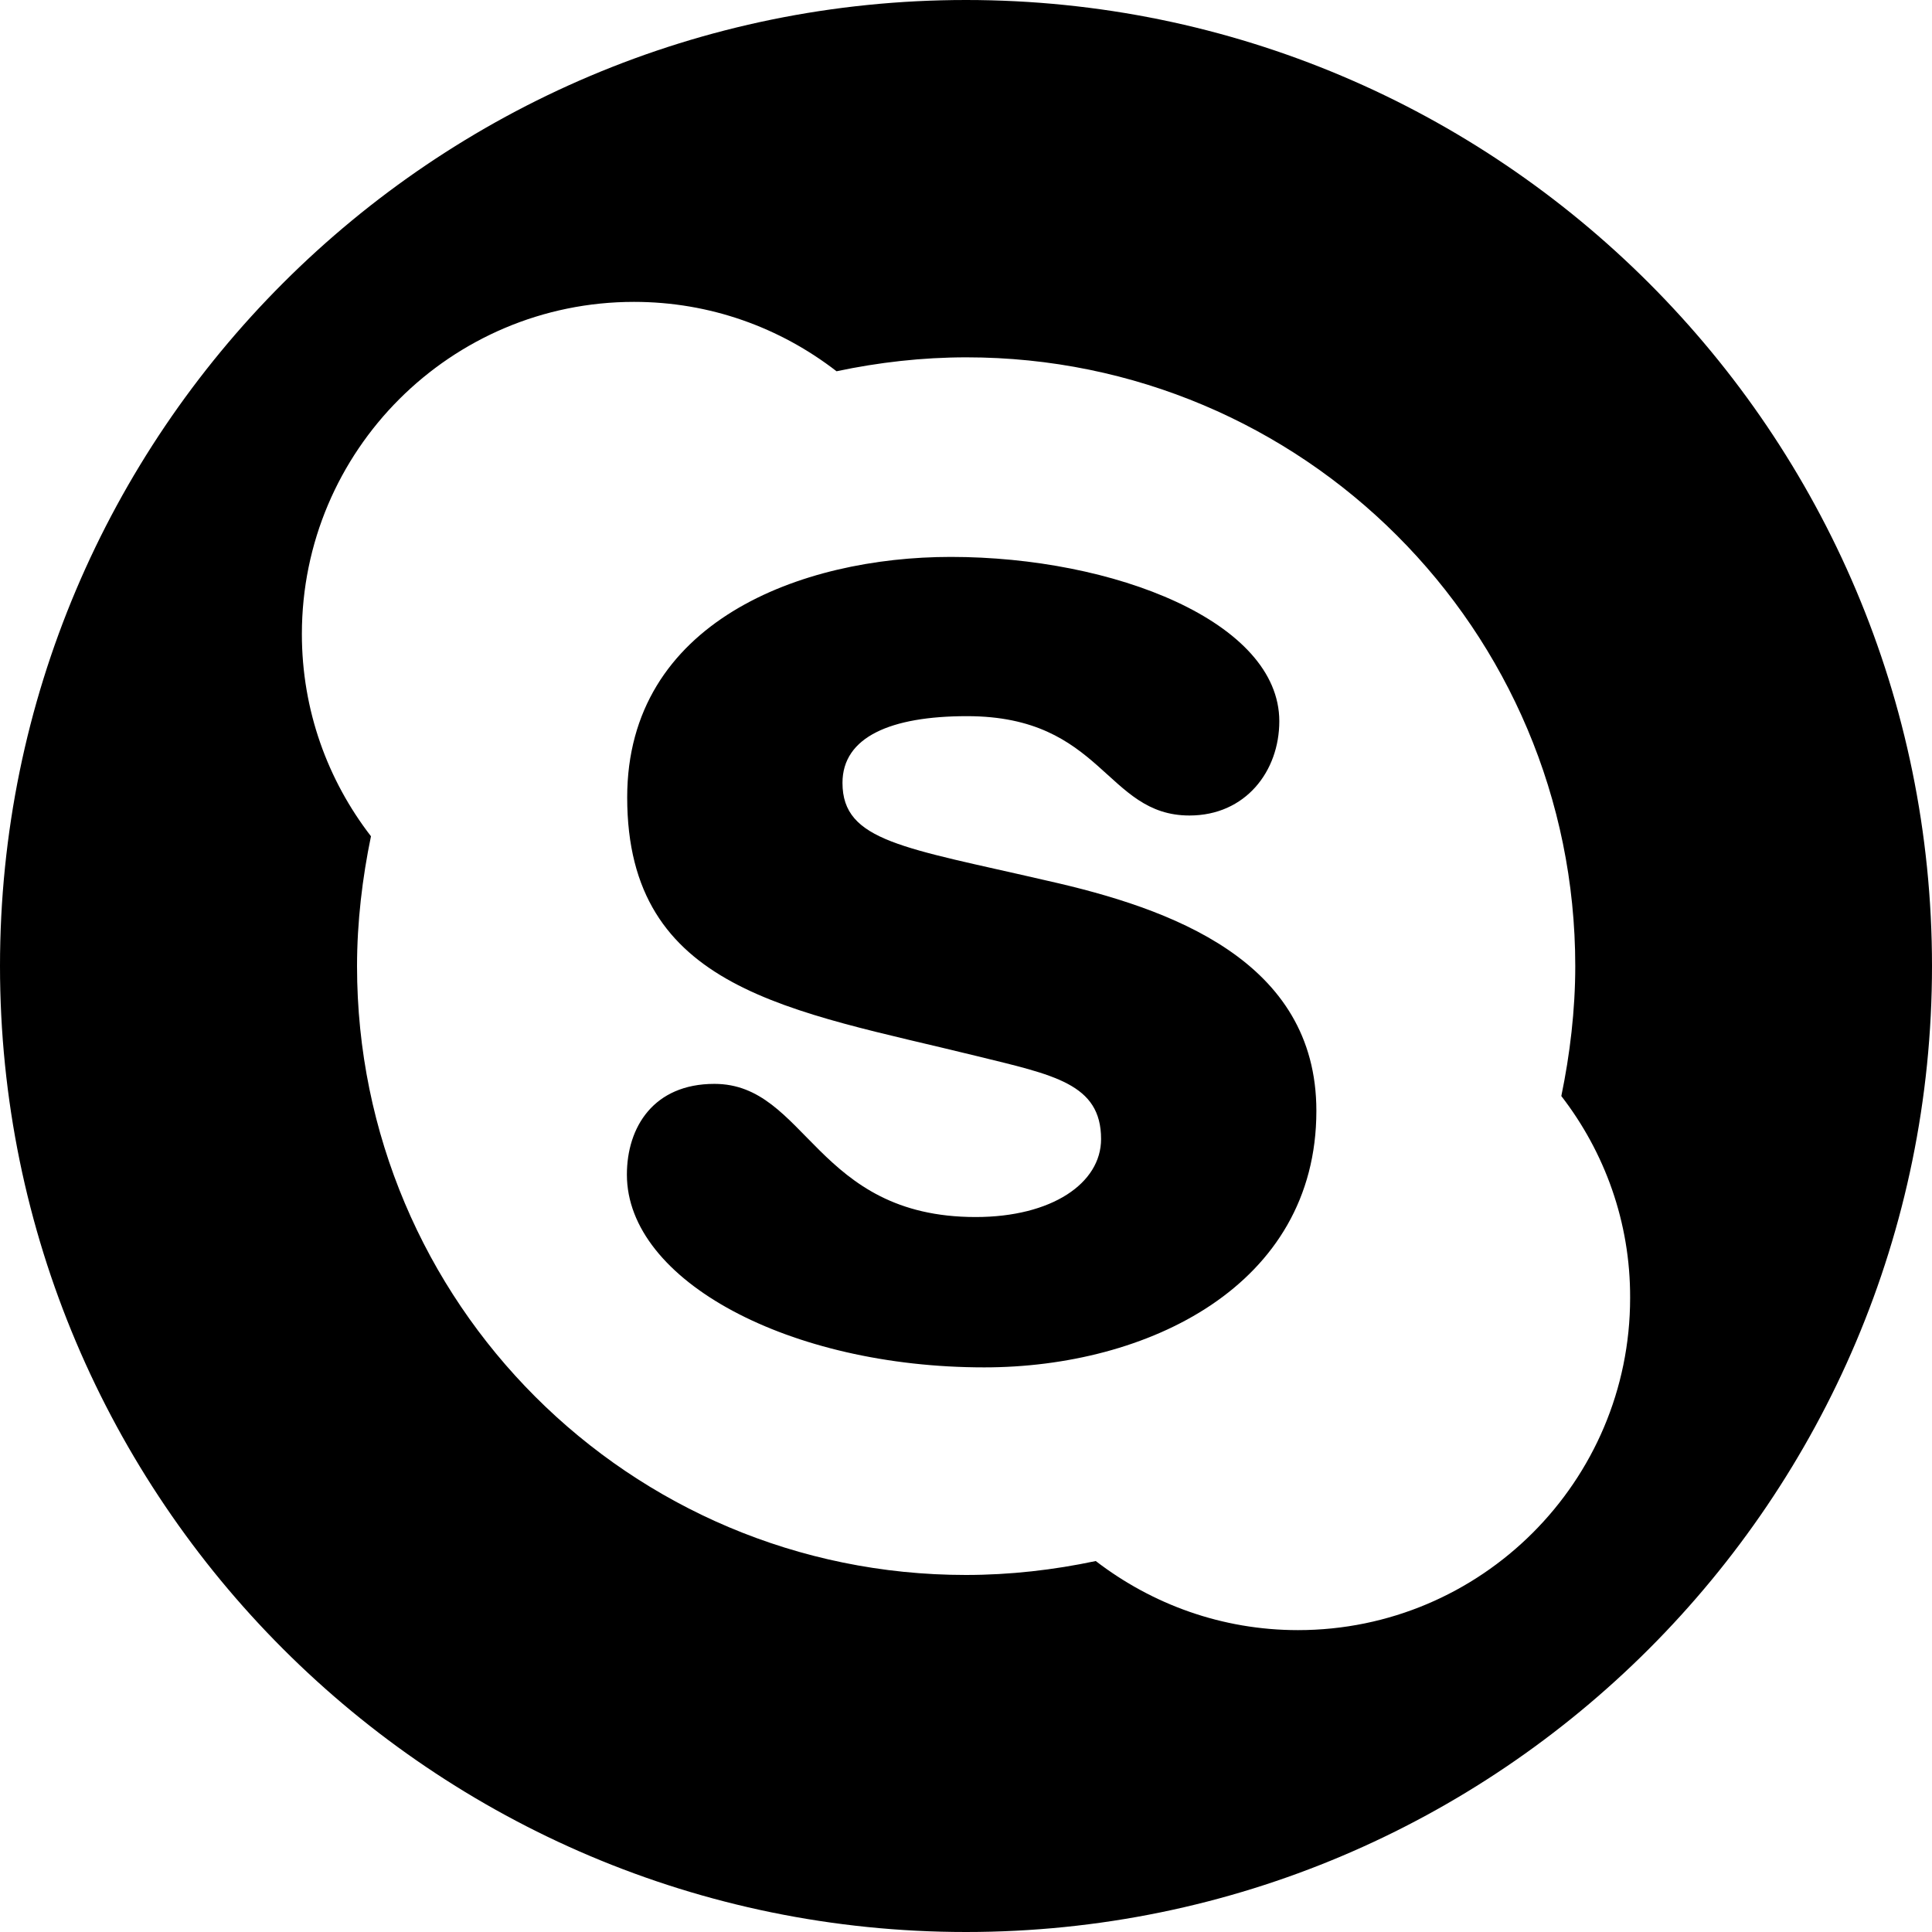 <?xml version="1.0" encoding="UTF-8" standalone="no"?>
<!DOCTYPE svg PUBLIC "-//W3C//DTD SVG 1.1//EN" "http://www.w3.org/Graphics/SVG/1.1/DTD/svg11.dtd">
<svg width="100%" height="100%" viewBox="0 0 400 400" version="1.1" xmlns="http://www.w3.org/2000/svg" xmlns:xlink="http://www.w3.org/1999/xlink" xml:space="preserve" xmlns:serif="http://www.serif.com/" style="fill-rule:evenodd;clip-rule:evenodd;stroke-linejoin:round;stroke-miterlimit:2;">
    <g transform="matrix(1,0,0,1,-53.088,-70.874)">
        <path d="M253.088,70.874C363.471,70.874 453.088,160.491 453.088,270.874C453.088,381.257 363.471,470.874 253.088,470.874C142.705,470.874 53.088,381.257 53.088,270.874C53.088,160.491 142.705,70.874 253.088,70.874ZM376.343,297.797C378.123,289.201 379.229,280.053 379.229,270.905C379.229,201.218 322.804,144.856 253.179,144.856C244.031,144.856 234.944,145.899 226.287,147.741C214.622,138.716 200.132,133.374 184.353,133.374C146.409,133.374 115.588,164.196 115.588,202.139C115.588,217.919 120.929,232.408 129.893,244.013C128.113,252.608 127.008,261.756 127.008,270.905C127.008,340.591 183.432,396.954 253.057,396.954C262.205,396.954 271.292,395.91 279.949,394.068C291.614,403.032 306.104,408.374 321.822,408.374C359.766,408.374 390.587,377.552 390.587,339.608C390.649,323.891 385.307,309.401 376.343,297.797ZM256.863,353.975C216.587,353.975 182.879,336.047 182.879,314.067C182.879,304.243 188.405,295.279 200.992,295.279C220.148,295.279 221.928,322.847 255.083,322.847C270.862,322.847 281.054,315.848 281.054,306.699C281.054,295.218 271.23,293.438 255.267,289.508C216.894,280.053 182.941,276.001 182.941,235.969C182.941,199.622 218.92,186.176 249.925,186.176C283.755,186.176 317.954,199.622 317.954,220.19C317.954,230.566 310.955,239.715 299.35,239.715C281.975,239.715 281.422,219.147 253.302,219.147C237.523,219.147 227.515,223.444 227.515,232.961C227.515,245.118 240.286,246.346 269.941,253.222C295.36,258.932 325.629,269.677 325.629,300.867C325.629,337.153 290.571,353.975 256.863,353.975Z"/>
    </g>
</svg>

